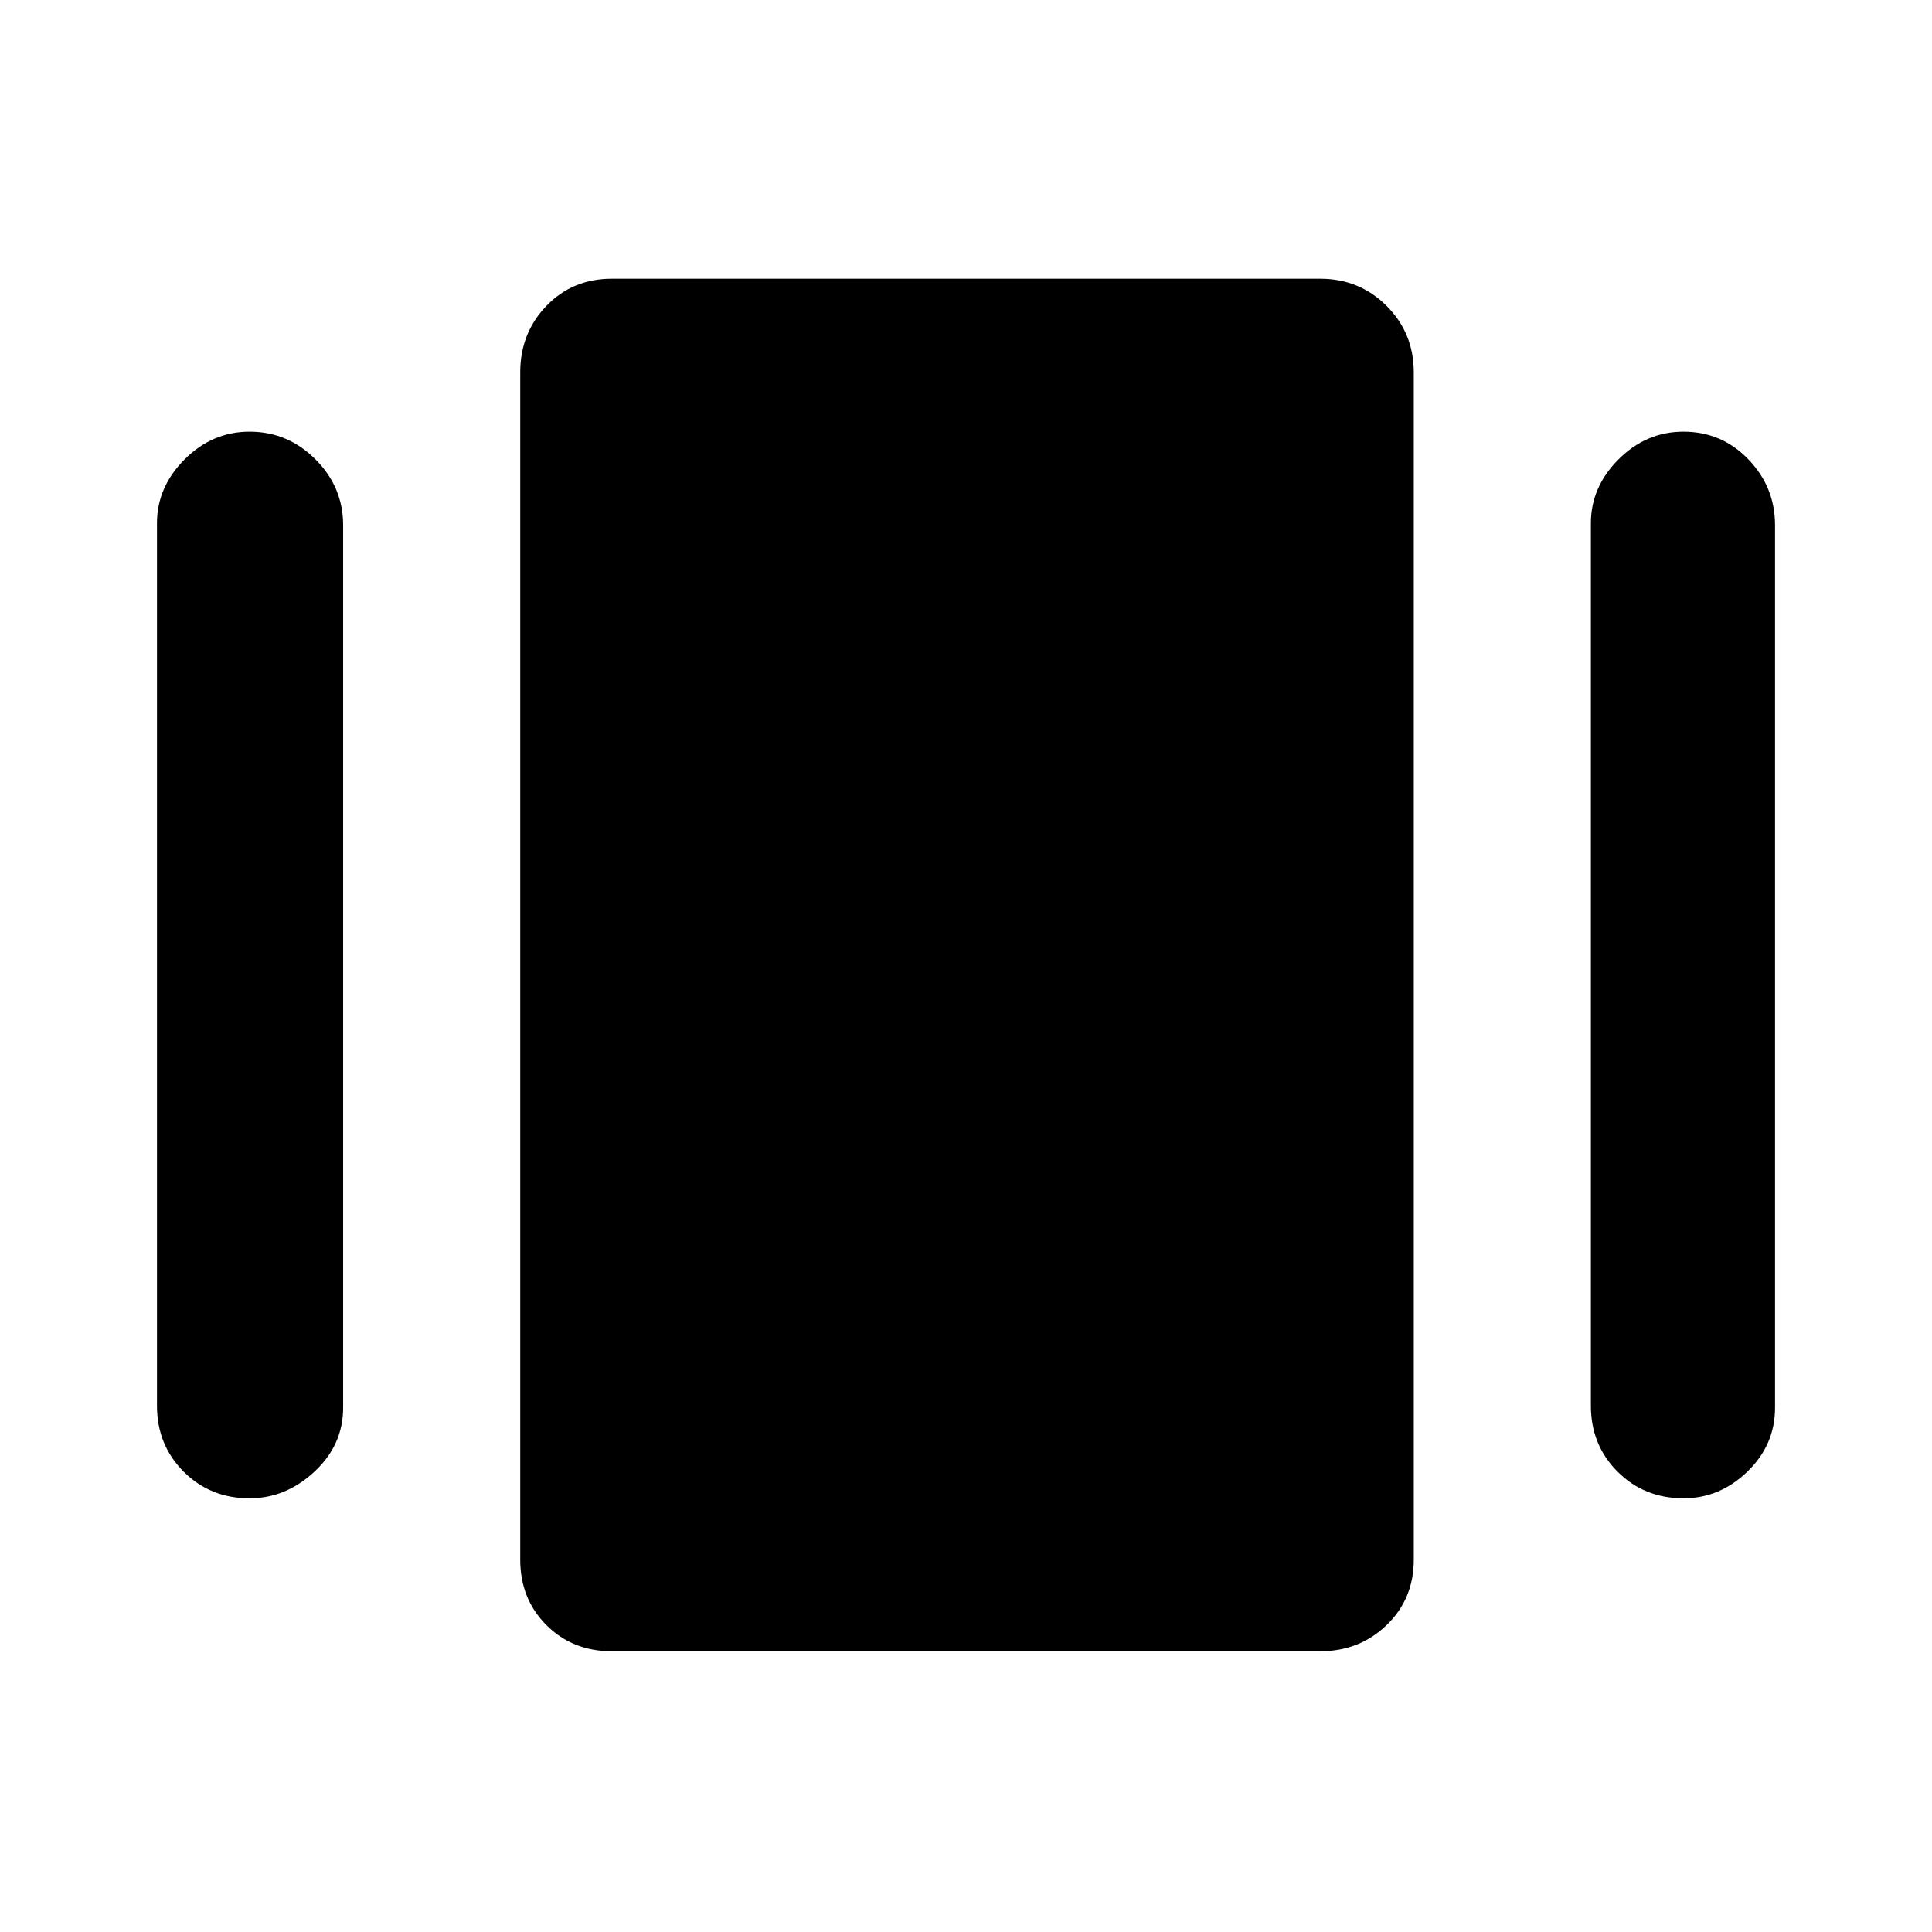 <svg xmlns="http://www.w3.org/2000/svg" height="48" viewBox="0 -960 960 960" width="48"><path d="M304-139.5q-19.5 0-32.5-13t-13-32.5v-590q0-19.5 13-33t32.5-13.5h352q19.5 0 33 13.5t13.5 33v590q0 19.5-13.5 32.5t-33 13H304Zm-226-122V-700q0-18 13.75-31.75T124-745.5q19 0 32.75 13.75T170.5-699v438.5q0 18.5-14.25 31.75T124-215.5q-19.5 0-32.75-13.25T78-261.5Zm712.5 0V-700q0-18 13.75-31.75t32.25-13.75q19 0 32.25 13.75T882-699v438.5q0 18.5-13.75 31.75T836.5-215.5q-19.5 0-32.75-13.25T790.5-261.5Z"/></svg>